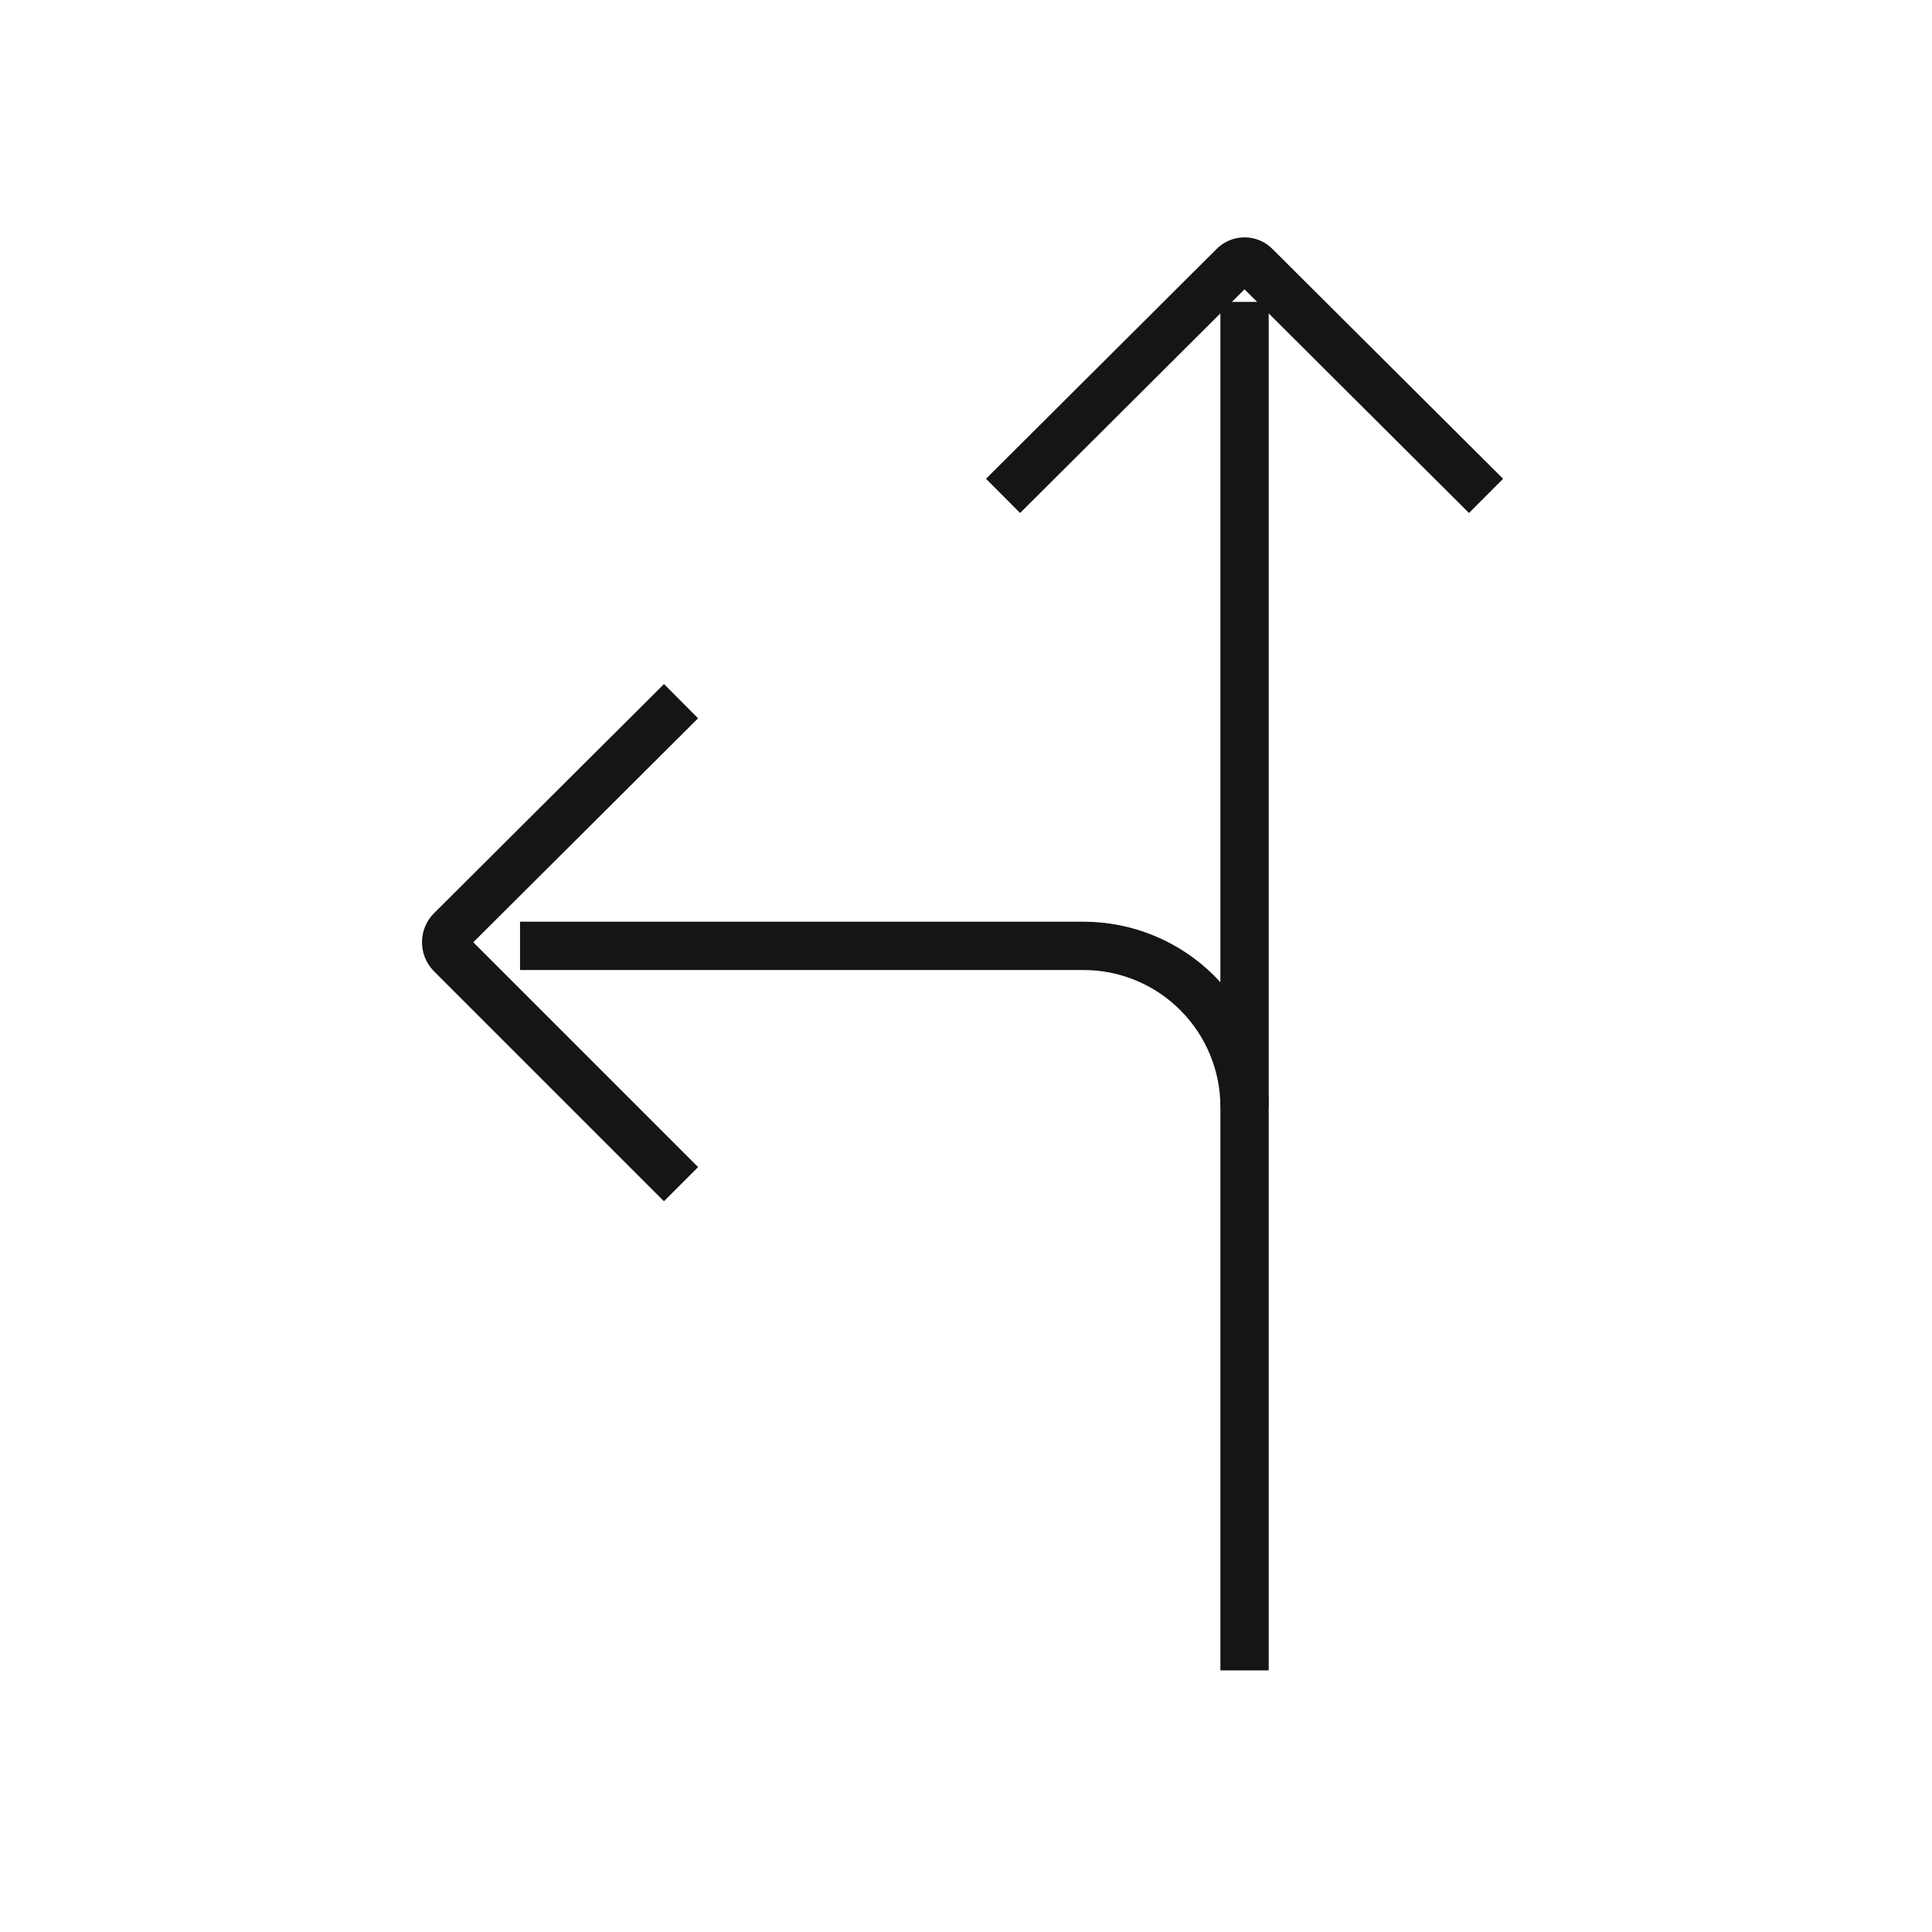 <svg width="40" height="40" viewBox="0 0 40 40" fill="none" xmlns="http://www.w3.org/2000/svg">
<path d="M10.767 19.583H22.433C23.317 19.583 24.165 19.934 24.79 20.56C25.415 21.185 25.767 22.032 25.767 22.917V34.583" stroke="#151515" strokeWidth="2.5" strokeLinecap="round" strokeLinejoin="round"/>
<path d="M14.1 24.517L9.333 19.75C9.271 19.685 9.237 19.598 9.237 19.508C9.237 19.418 9.271 19.332 9.333 19.267L14.1 14.517" stroke="#151515" strokeWidth="2.5" strokeLinecap="round" strokeLinejoin="round"/>
<path d="M25.767 22.917V6.25" stroke="#151515" strokeWidth="2.5" strokeLinecap="round" strokeLinejoin="round"/>
<path d="M20.767 10.267L25.533 5.517C25.563 5.484 25.599 5.458 25.639 5.441C25.679 5.423 25.723 5.414 25.767 5.414C25.811 5.414 25.854 5.423 25.894 5.441C25.934 5.458 25.97 5.484 26 5.517L30.767 10.267" stroke="#151515" strokeWidth="2.5" strokeLinecap="round" strokeLinejoin="round"/>
</svg>
